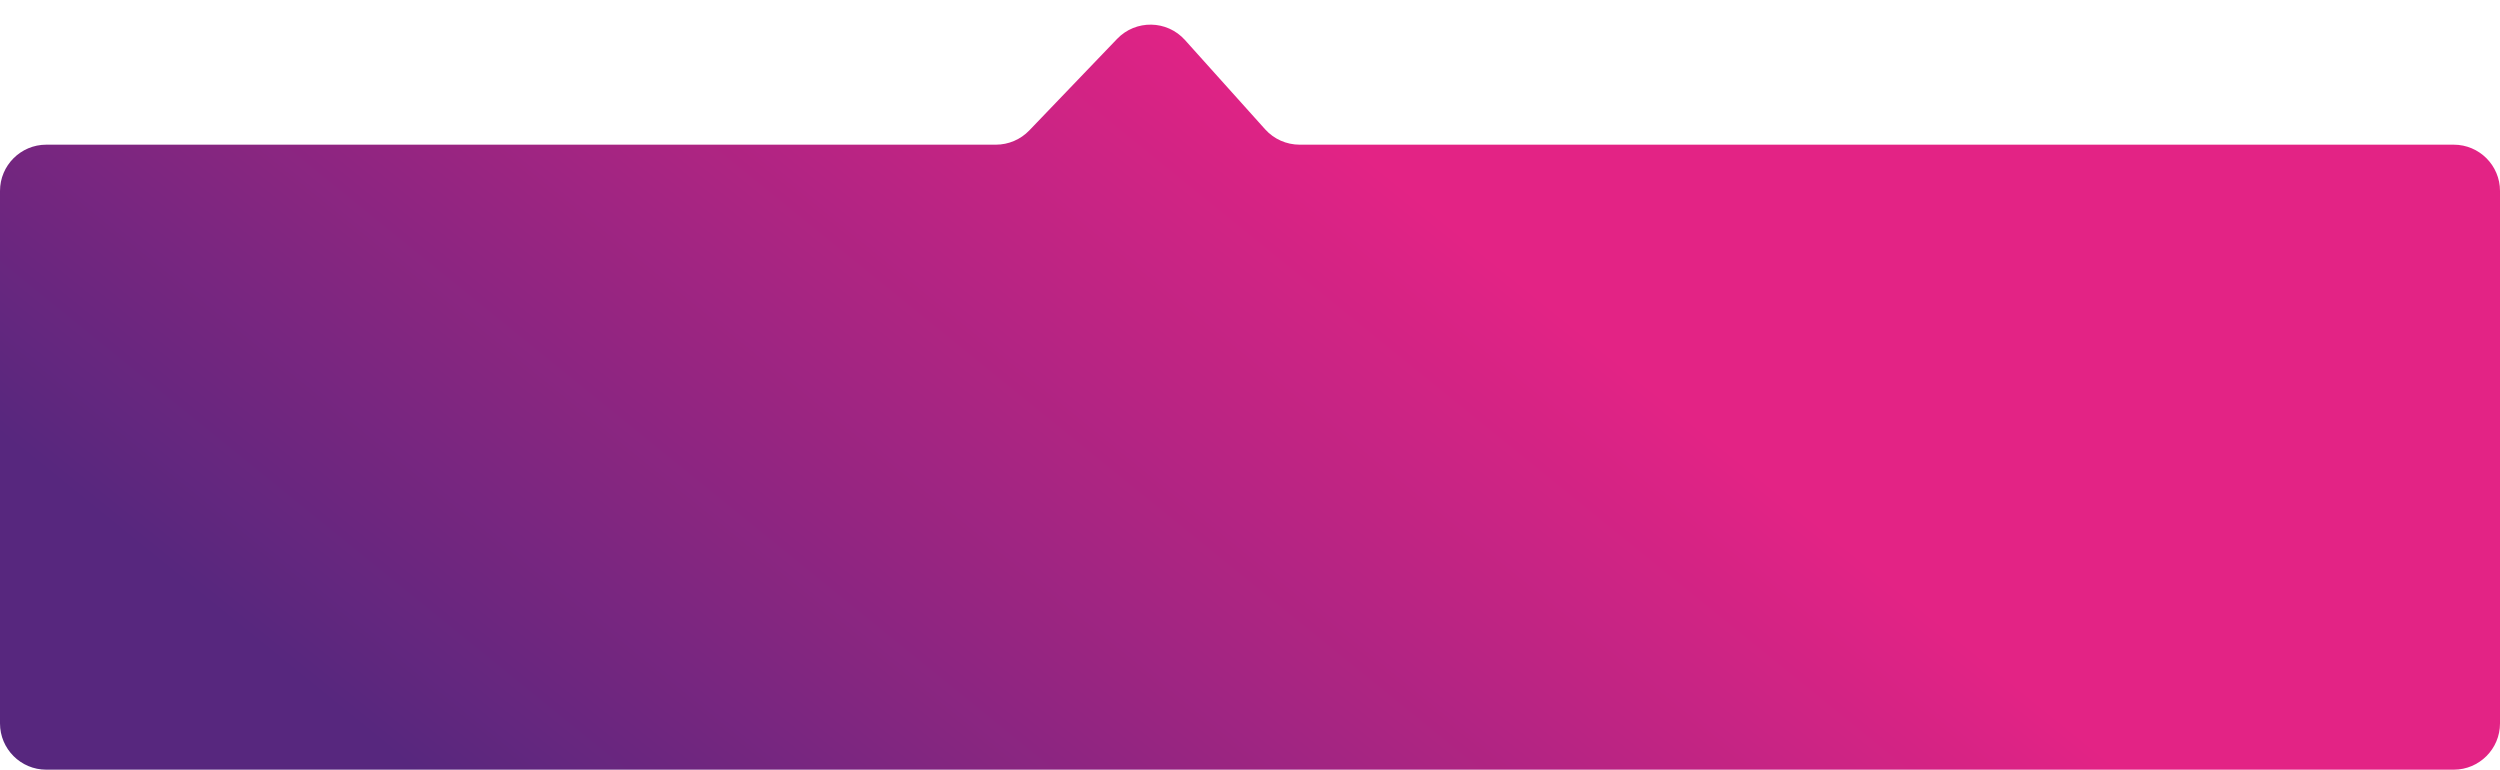 <svg width="432" height="133" viewBox="0 0 432 133" fill="none" xmlns="http://www.w3.org/2000/svg">
<path d="M0 33C0 28.582 3.582 25 8 25H172.088C174.268 25 176.353 24.111 177.862 22.538L193.033 6.721C196.254 3.363 201.65 3.451 204.759 6.913L218.616 22.345C220.133 24.035 222.297 25 224.568 25H424C428.418 25 432 28.582 432 33V125C432 129.418 428.418 133 424 133H8C3.582 133 0 129.418 0 125V33Z" fill="url(#paint0_linear_2146_1461)"/>
<defs>
<linearGradient id="paint0_linear_2146_1461" x1="242" y1="21" x2="119.5" y2="172" gradientUnits="userSpaceOnUse">
<stop offset="0.043" stop-color="#E32385"/>
<stop offset="1" stop-color="#57277E"/>
</linearGradient>
</defs>
</svg>
